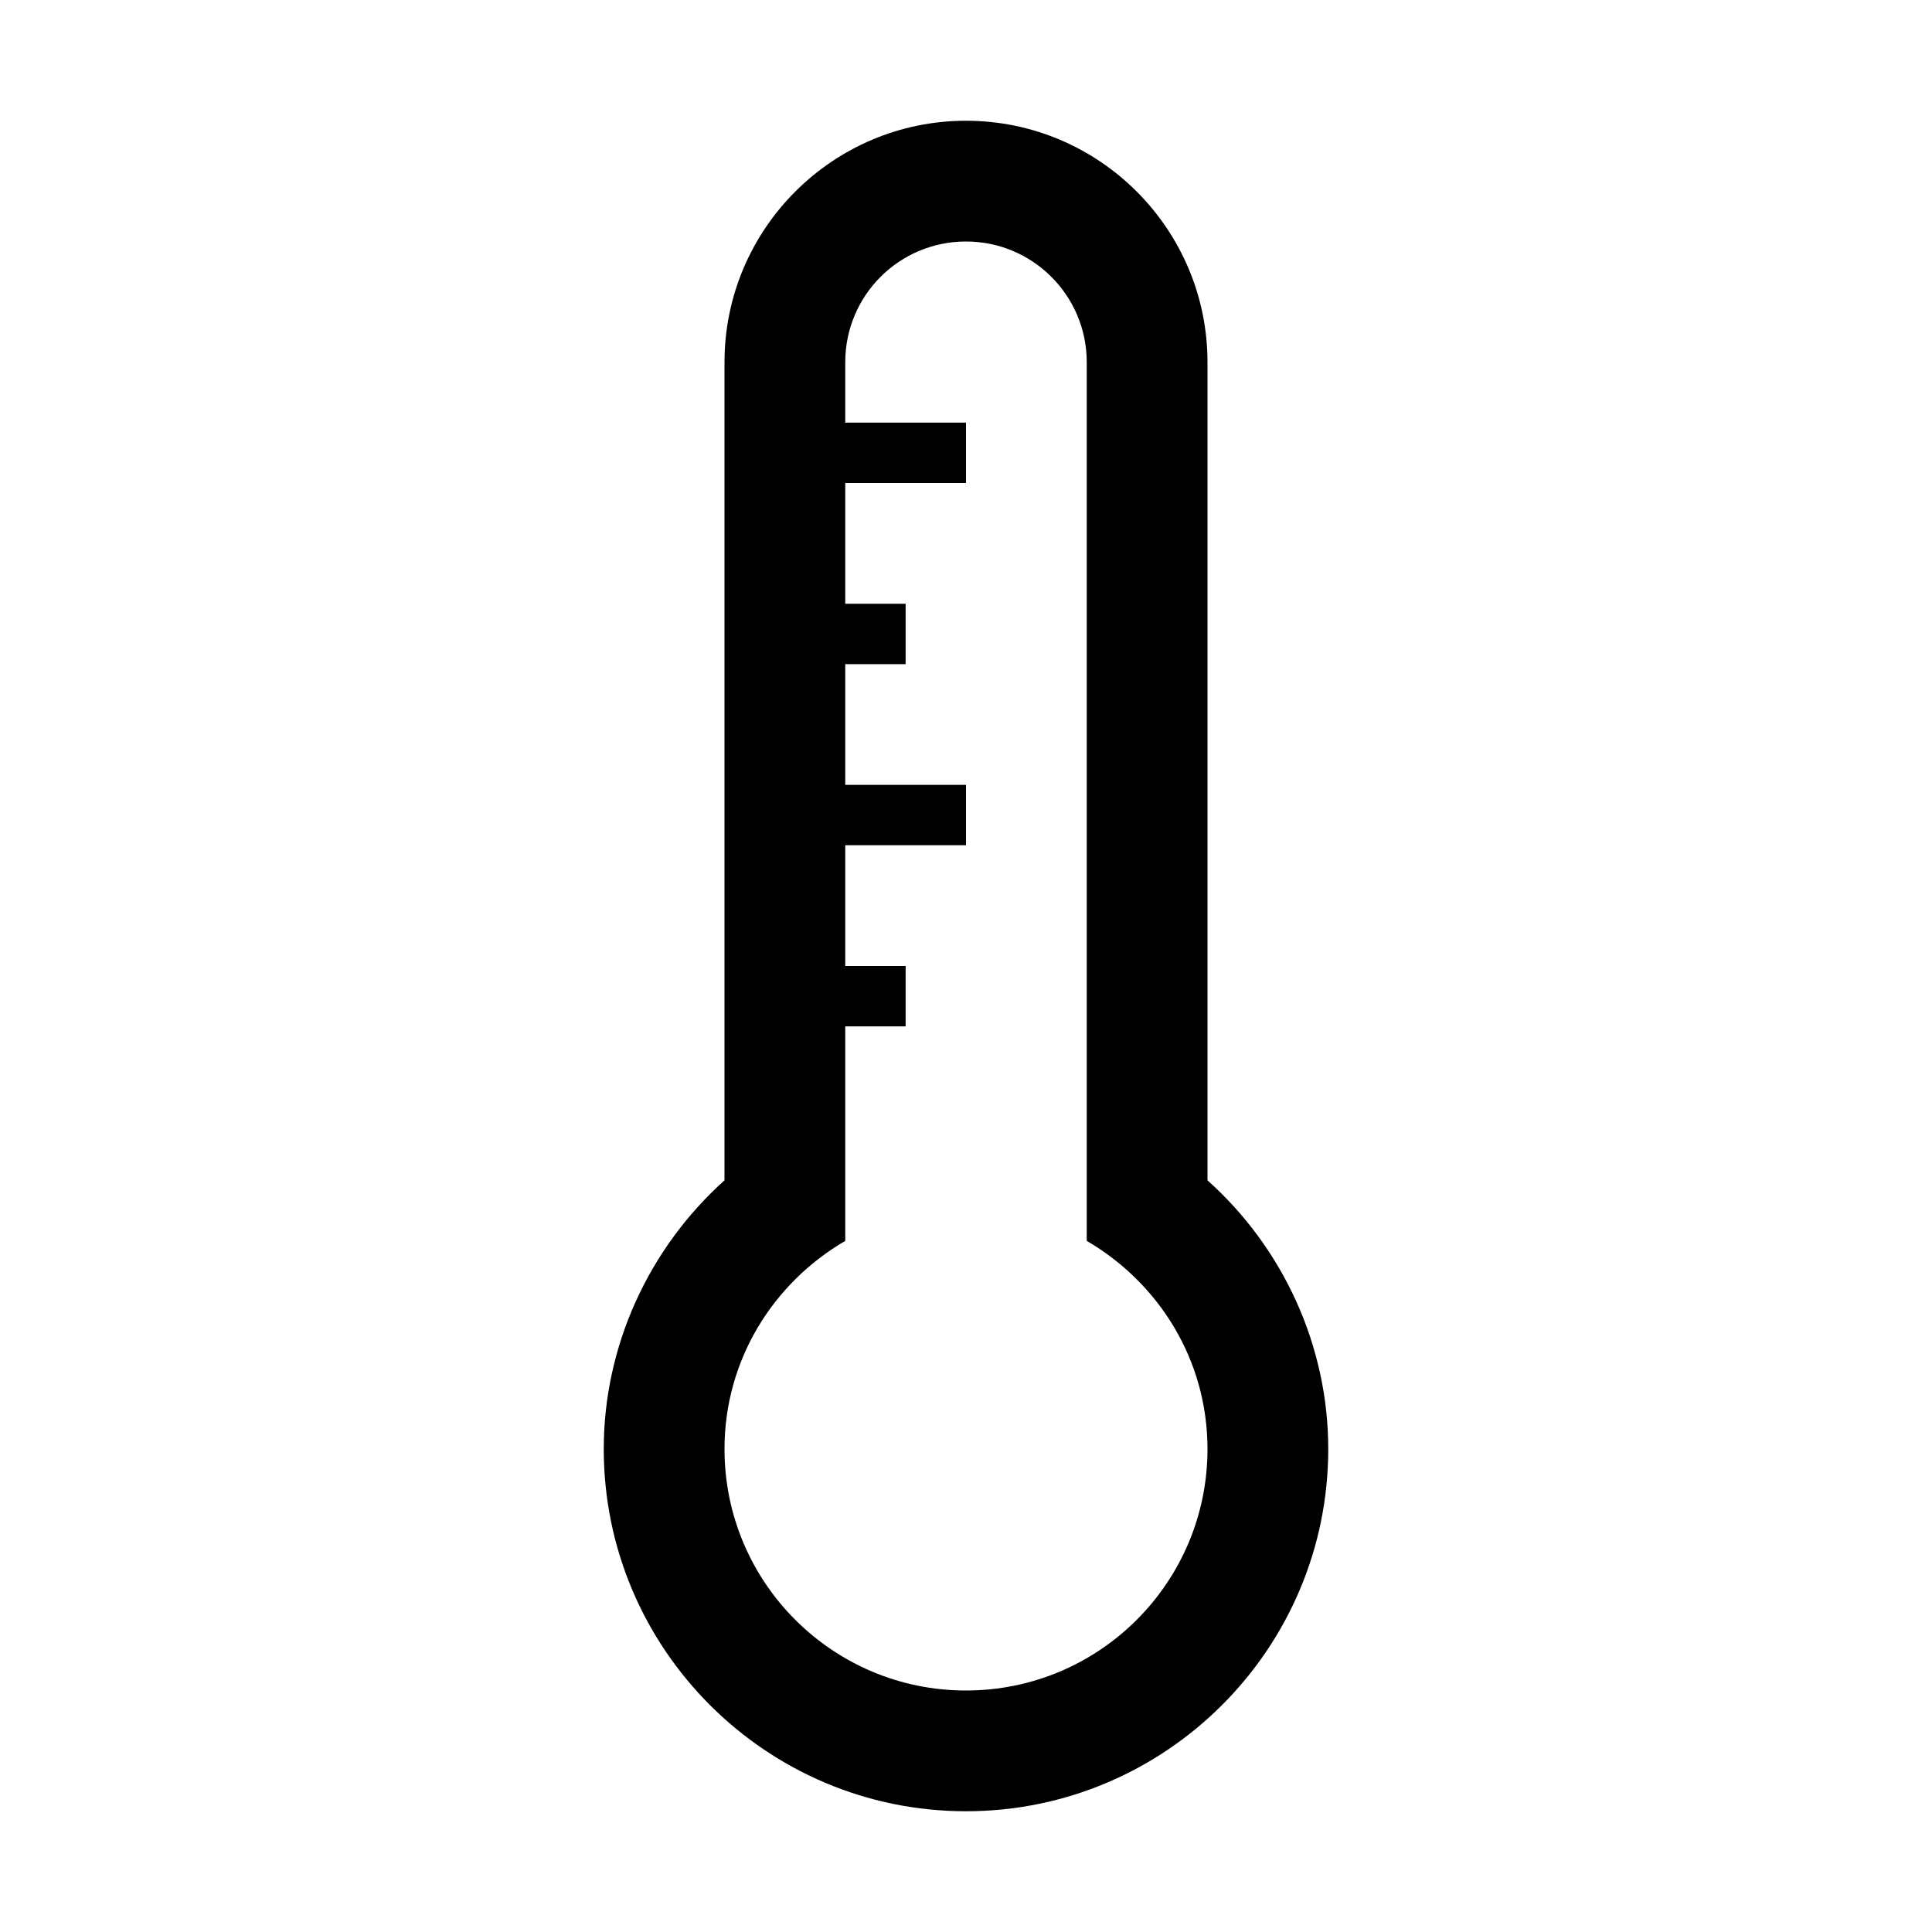 <?xml version="1.0" standalone="no"?><!DOCTYPE svg PUBLIC "-//W3C//DTD SVG 1.1//EN" "http://www.w3.org/Graphics/SVG/1.1/DTD/svg11.dtd"><svg t="1617282132670" class="icon" viewBox="0 0 1024 1024" version="1.1" xmlns="http://www.w3.org/2000/svg" p-id="6561" xmlns:xlink="http://www.w3.org/1999/xlink" width="90" height="90"><defs><style type="text/css"></style></defs><path d="M640 625.6V192c0-70.6-57.4-128-128-128s-128 57.4-128 128v433.6c-40.2 36.1-64 87.9-64 142.4 0 105.9 86.1 192 192 192s192-86.1 192-192c0-54.6-23.8-106.4-64-142.4zM512 896c-70.7 0-128-57.3-128-128 0-47.3 25.9-88.1 64-110.3V544h32v-32h-32v-64h64v-32h-64v-64h32v-32h-32v-64h64v-32h-64v-32c0-35.4 28.6-64 64-64 35.3 0 64 28.6 64 64v465.7c38.1 22.2 64 63 64 110.3 0 70.7-57.3 128-128 128z" p-id="6562"></path></svg>